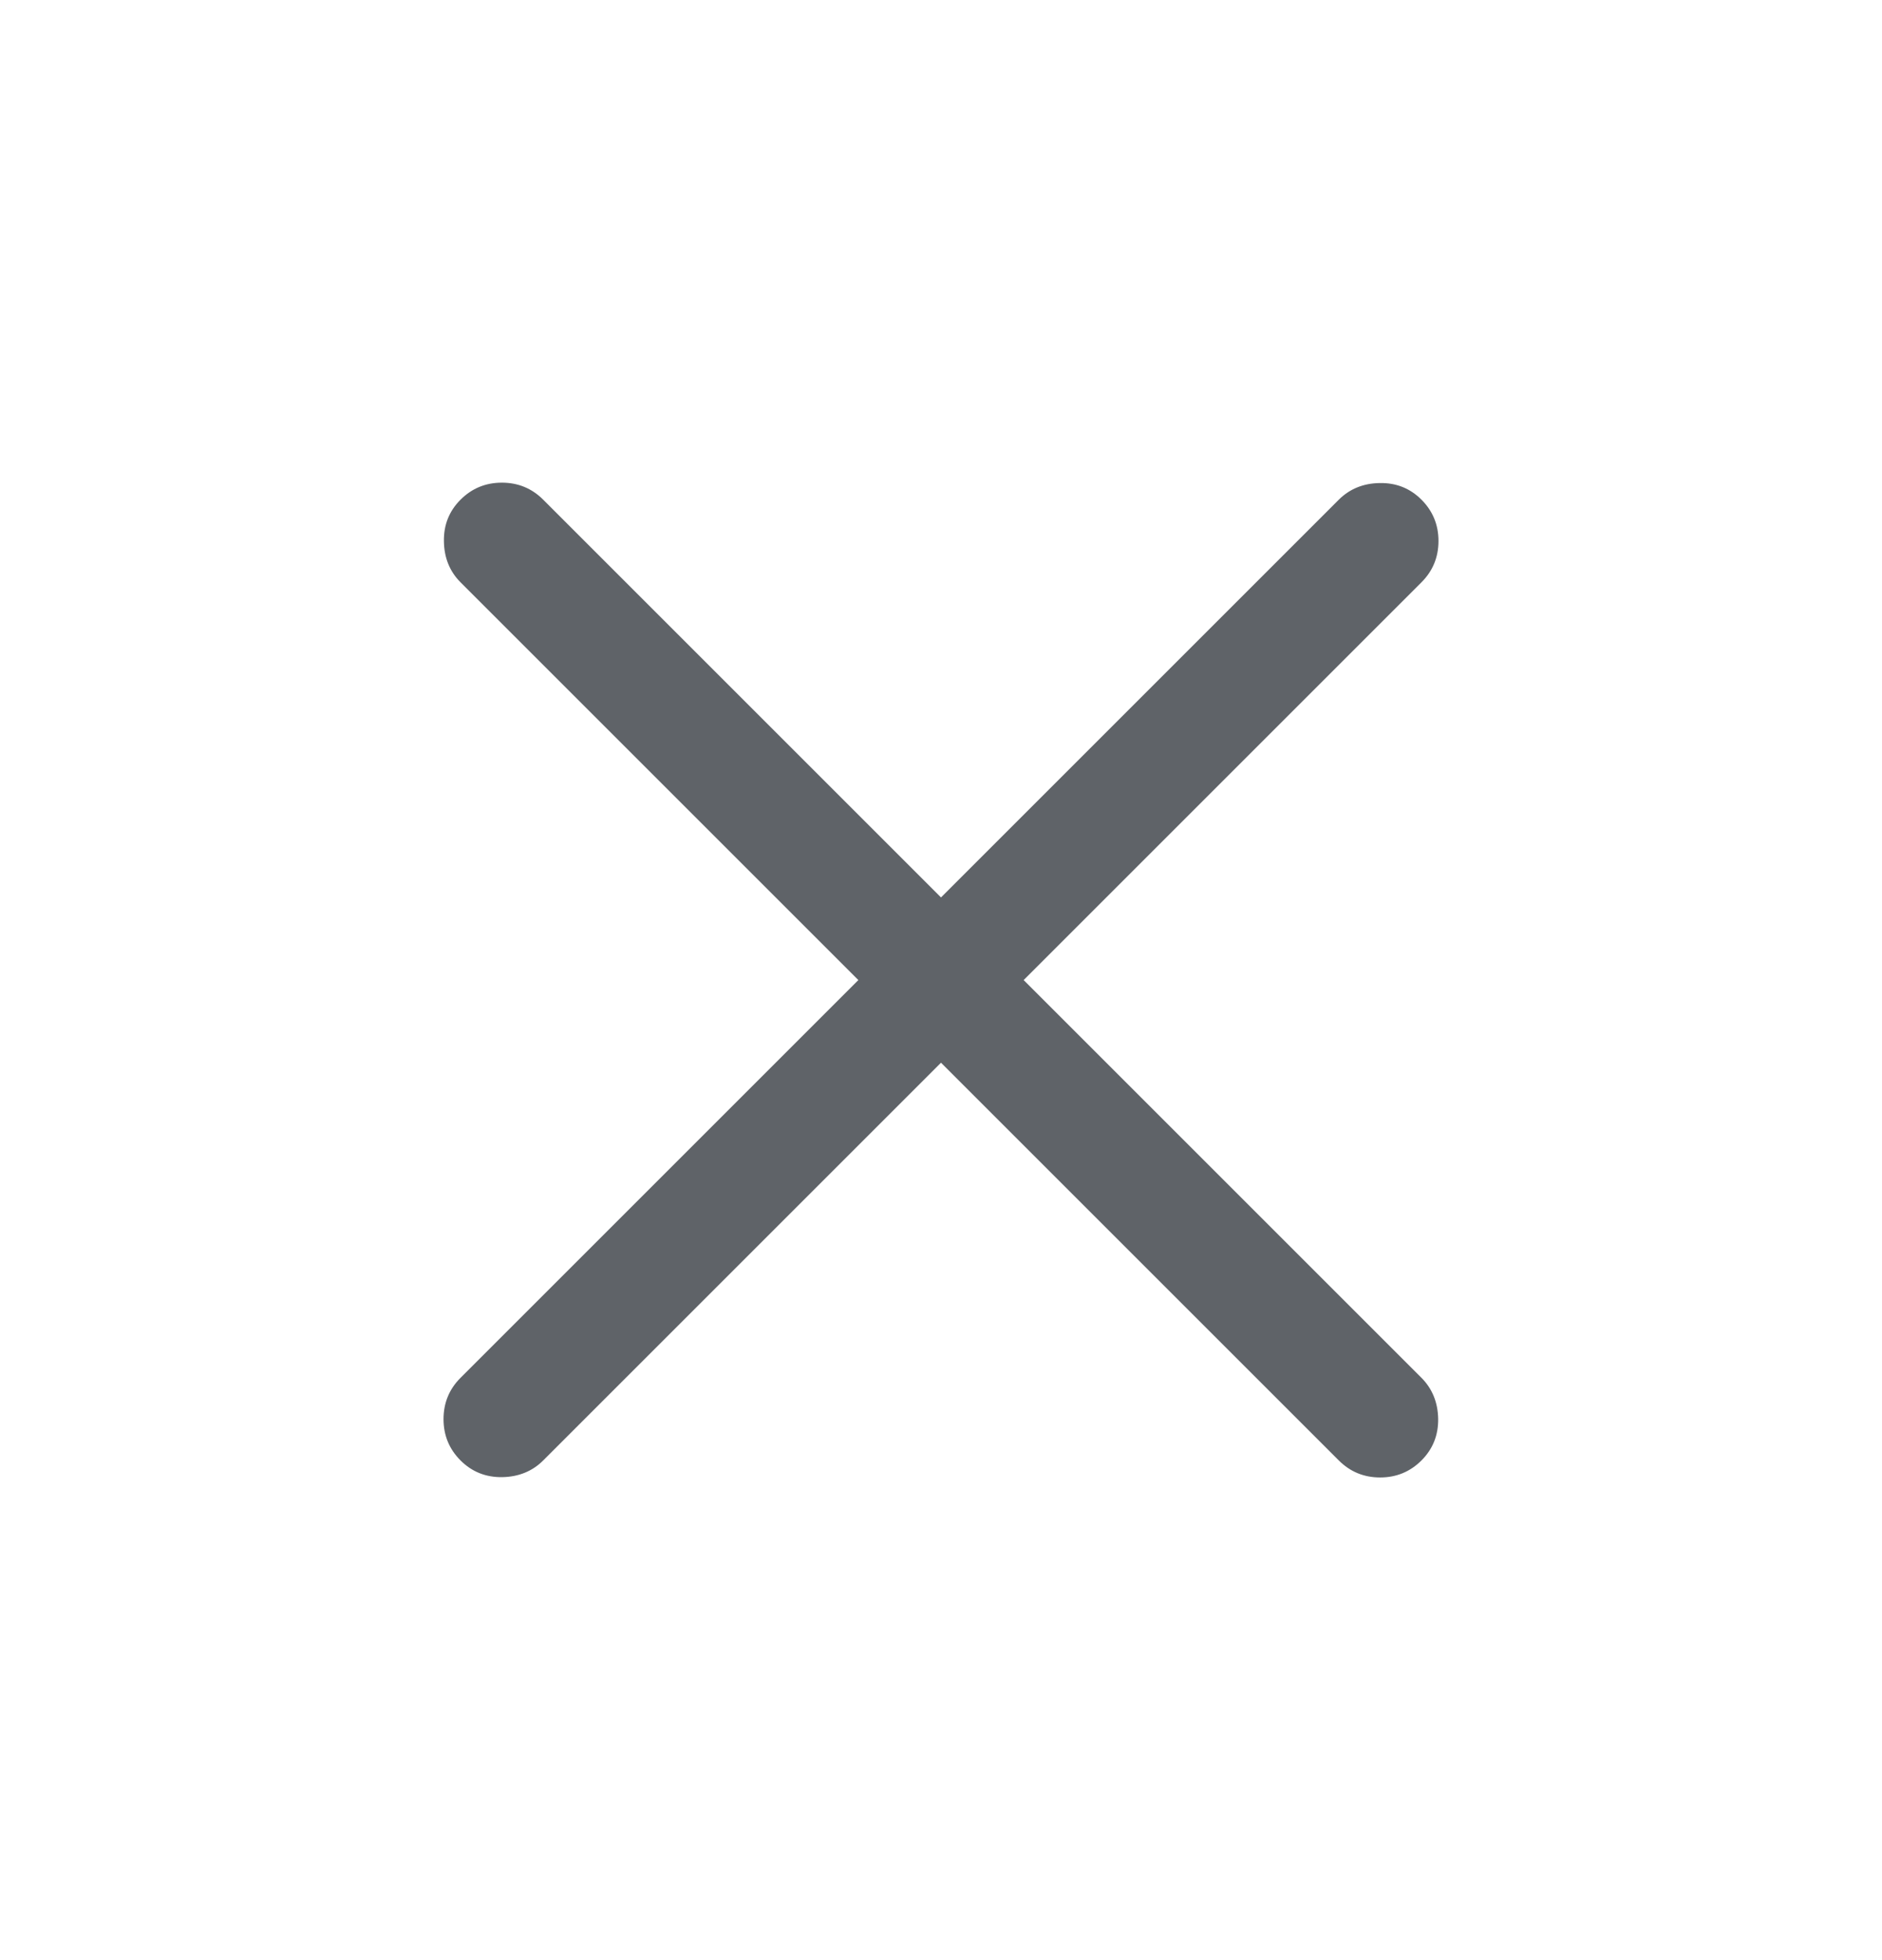 <svg width="24" height="25" viewBox="0 0 24 25" fill="none" xmlns="http://www.w3.org/2000/svg">
<path d="M12 13.554L6.927 18.627C6.789 18.765 6.614 18.836 6.405 18.84C6.195 18.843 6.018 18.772 5.873 18.627C5.728 18.482 5.656 18.306 5.656 18.1C5.656 17.894 5.728 17.718 5.873 17.573L10.946 12.5L5.873 7.427C5.735 7.289 5.664 7.114 5.661 6.905C5.657 6.695 5.728 6.518 5.873 6.373C6.018 6.228 6.194 6.156 6.4 6.156C6.606 6.156 6.782 6.228 6.927 6.373L12 11.446L17.073 6.373C17.212 6.235 17.386 6.164 17.595 6.161C17.805 6.157 17.982 6.228 18.127 6.373C18.272 6.518 18.344 6.694 18.344 6.9C18.344 7.106 18.272 7.282 18.127 7.427L13.054 12.5L18.127 17.573C18.265 17.712 18.336 17.886 18.34 18.095C18.343 18.305 18.272 18.482 18.127 18.627C17.982 18.772 17.806 18.844 17.6 18.844C17.394 18.844 17.218 18.772 17.073 18.627L12 13.554Z" fill="#5F6368"/>
</svg>
